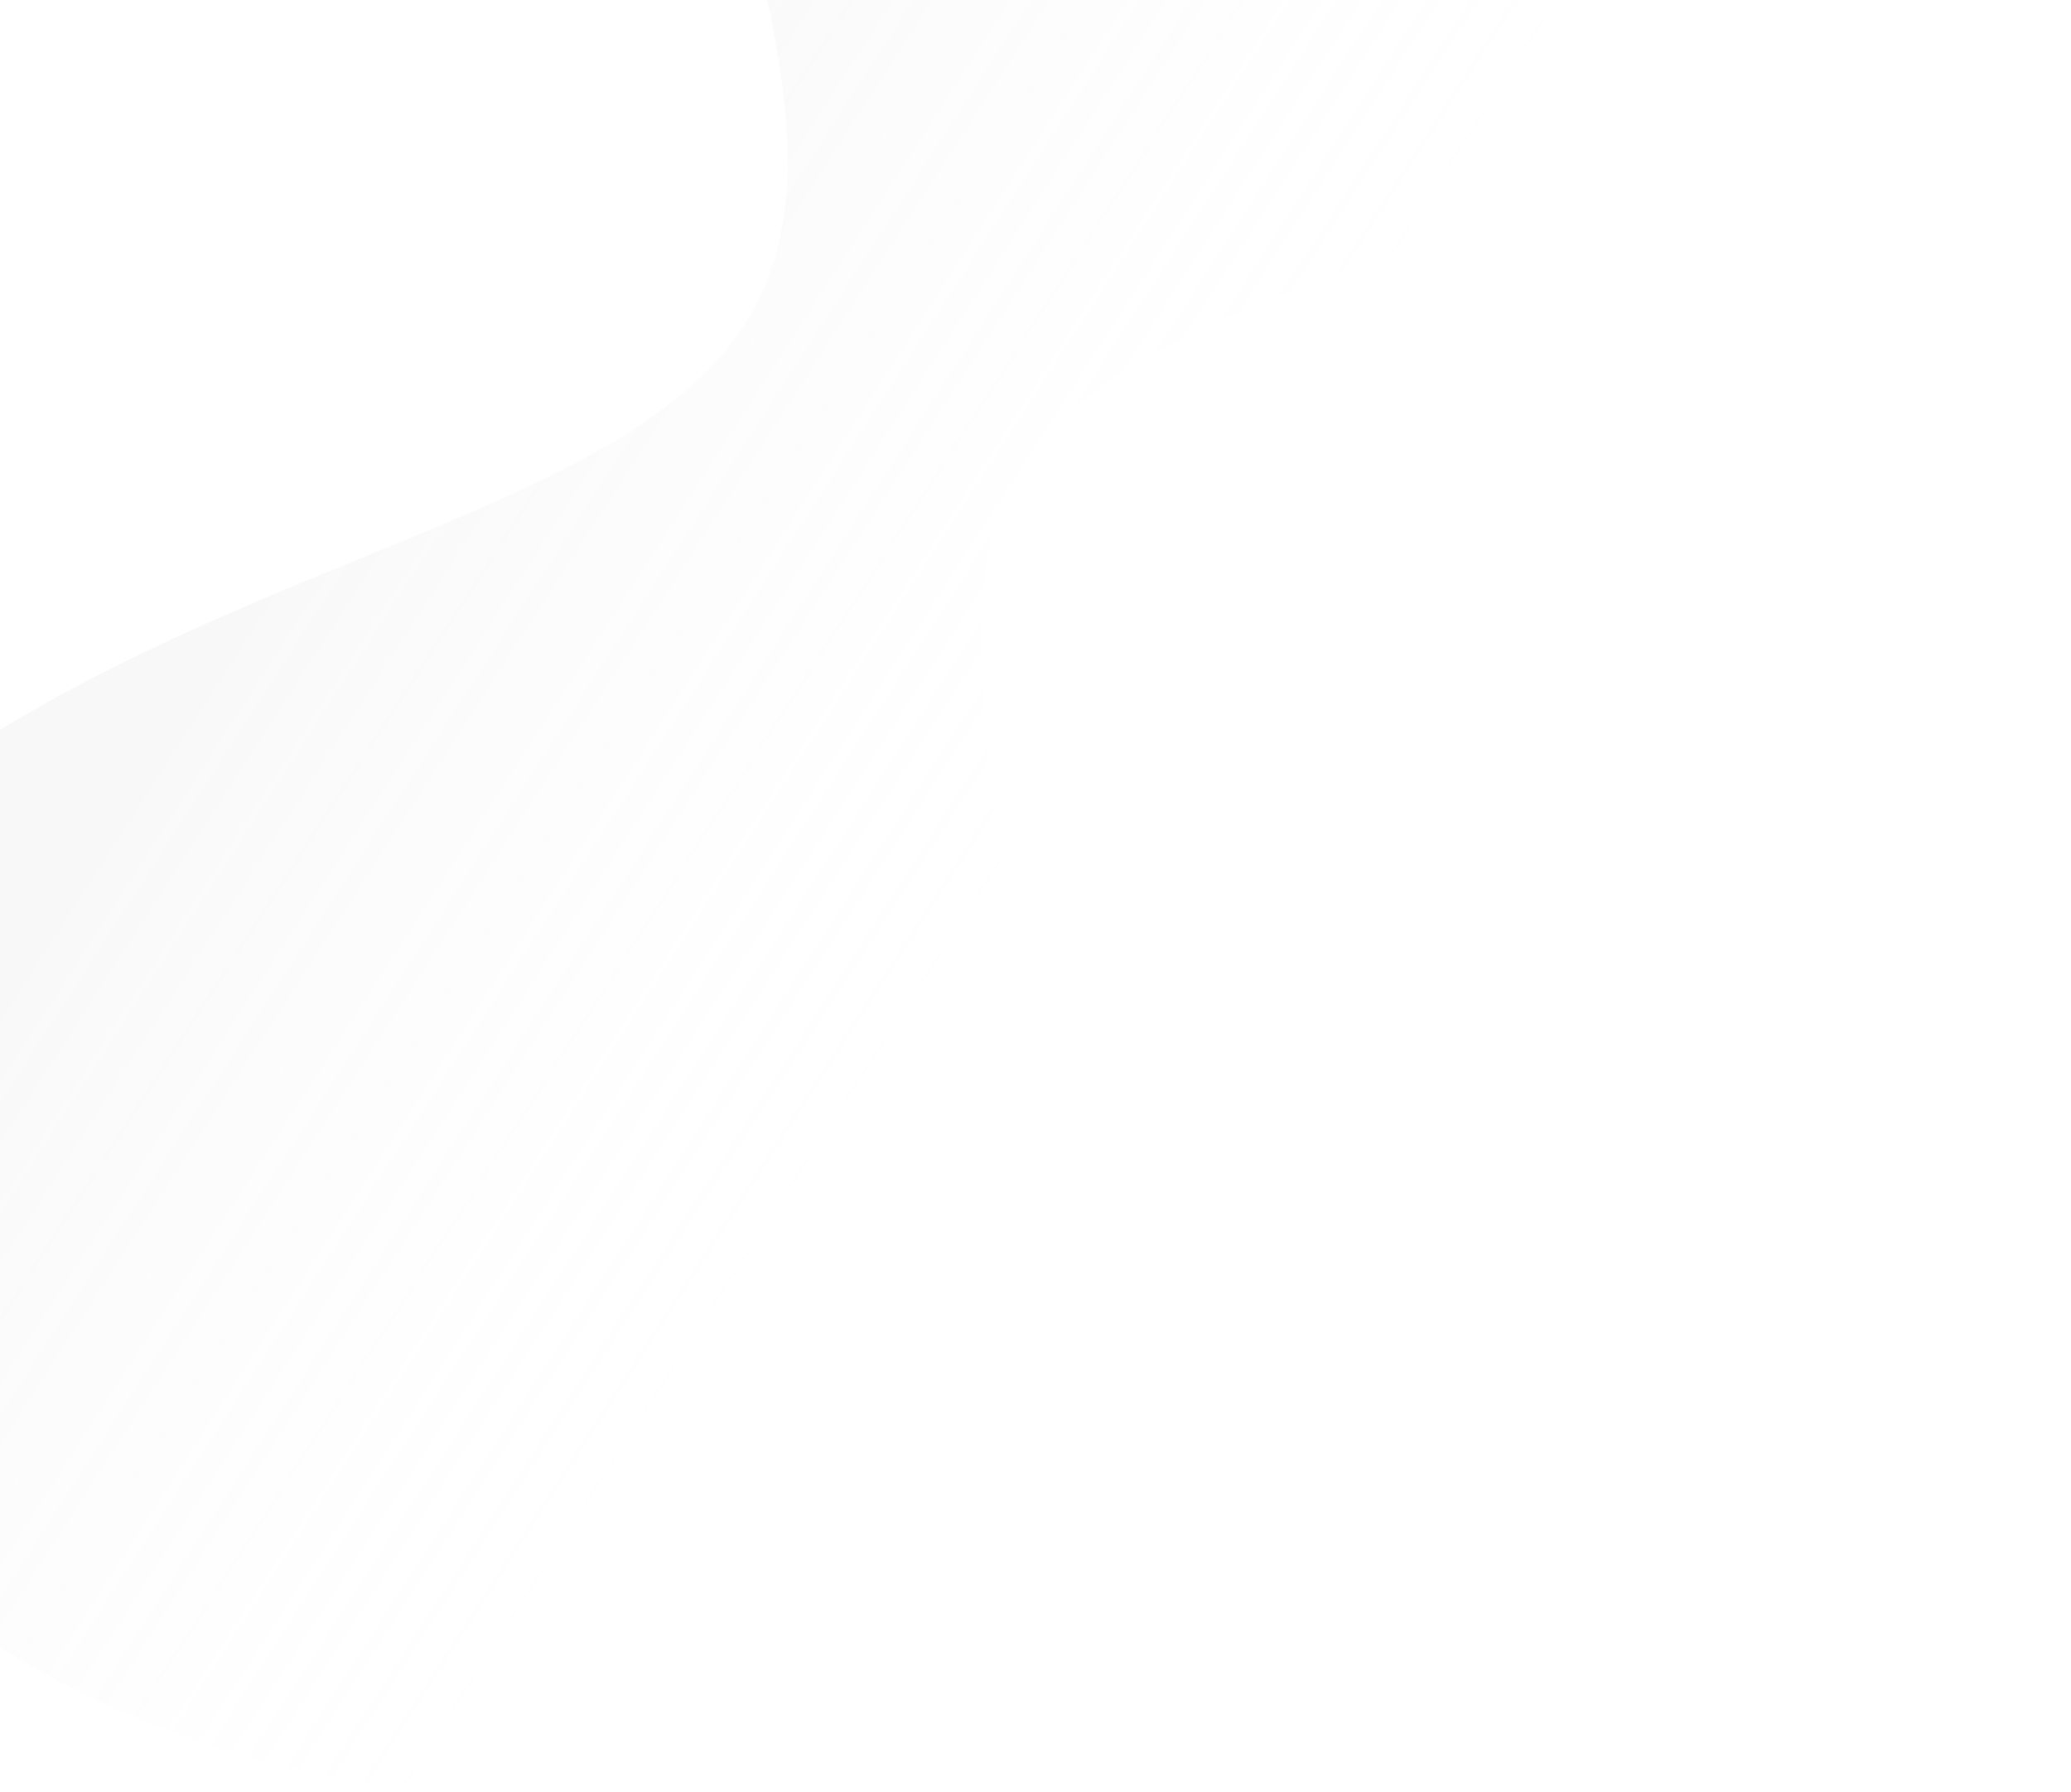 <svg width="934" height="808" viewBox="0 0 934 808" fill="none" xmlns="http://www.w3.org/2000/svg"><path opacity=".1" d="M459.885 211.88c59.388-94.895 278.932-104.279 407.067-209.372 130.613-109.047 58.373-307.351-113.048-393.312-173.18-86.844-390.046-35.596-432.859 119.556-43.641 162.01 81.973 317.47 13.132 420.088C274.74 236.436 86.793 254.395-55.802 367.823c-158.15 125.364-81.012 308.462 88.65 393.543 173.18 86.843 394.323 56.443 430.008-133.456 29.681-154.464-55.428-332.208-2.971-416.03z" fill="url(#paint0_linear_2261_7614)"/><defs><linearGradient id="paint0_linear_2261_7614" x1="198.03" y1="153.786" x2="514.878" y2="358.266" gradientUnits="userSpaceOnUse"><stop stop-color="silver"/><stop offset="1" stop-color="#fff" stop-opacity="0"/></linearGradient></defs></svg>
